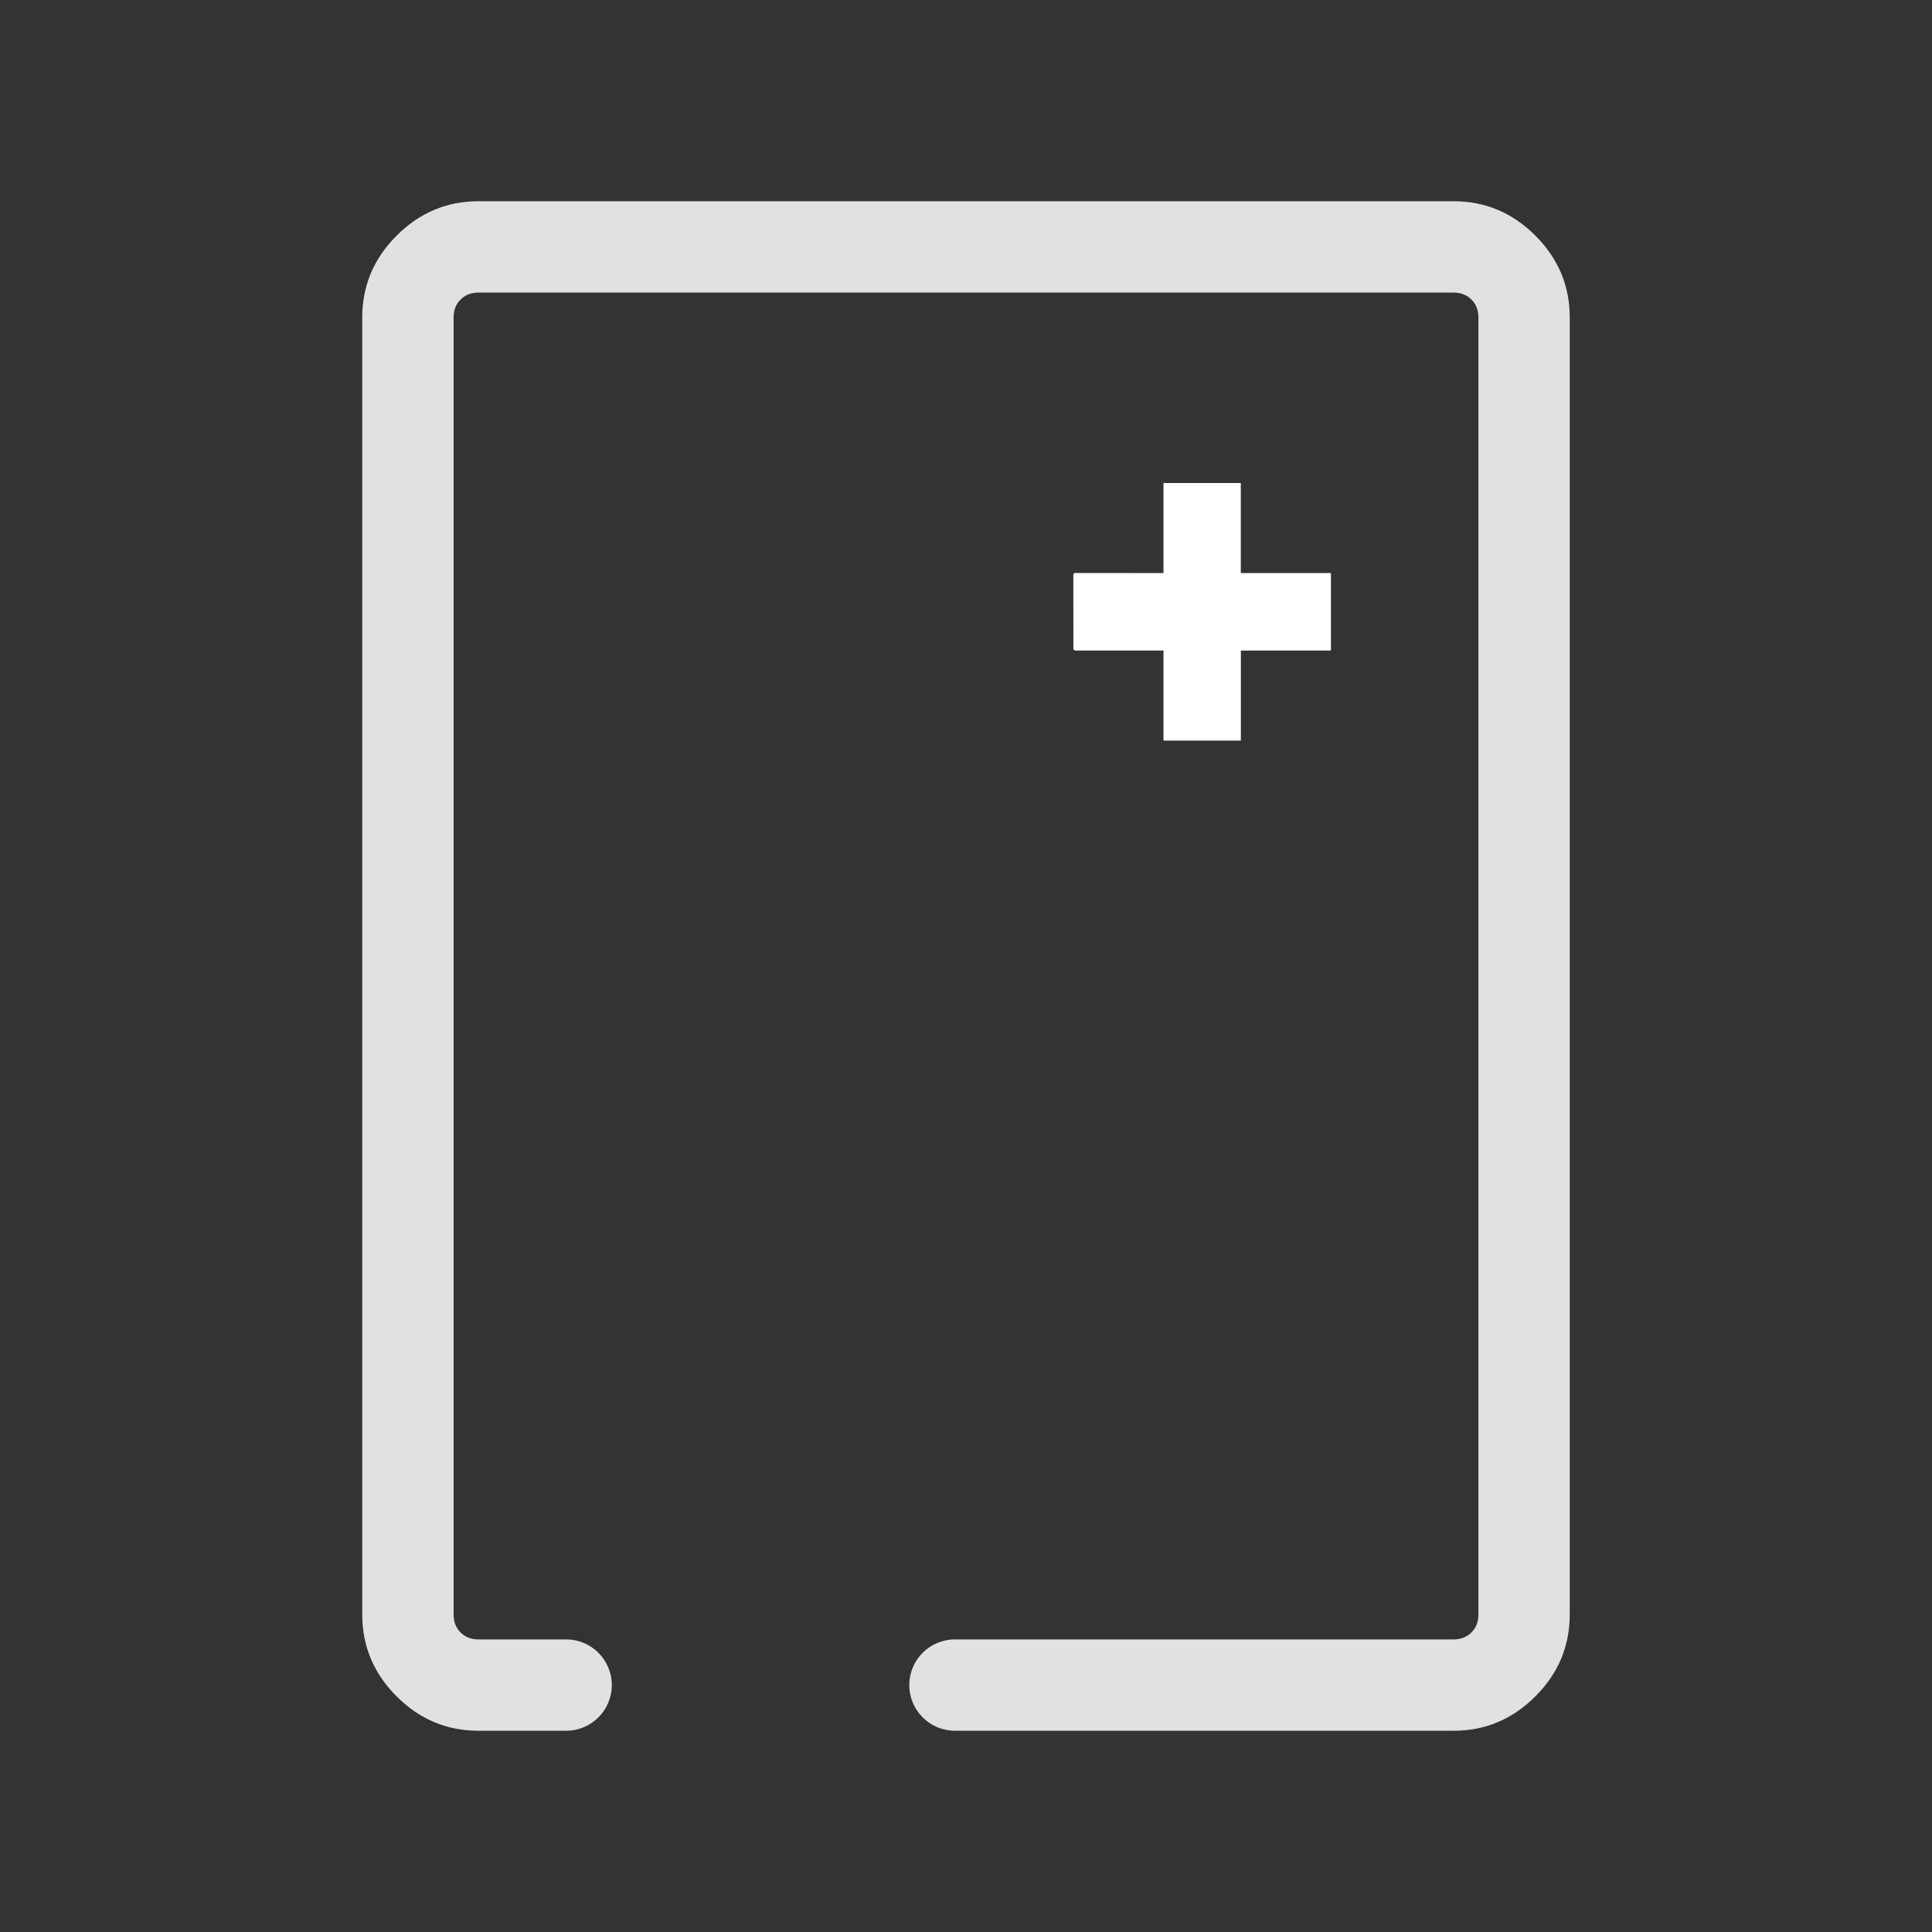 <svg width="180" height="180" viewBox="0 0 180 180" fill="none" xmlns="http://www.w3.org/2000/svg">
<rect x="0" y="0" width="180" height="180" fill="#333333" stroke="none"/>
<g clip-path="url(#clip0_21360_22421)">
<path d="M108.399 53.389C108.291 53.389 108.214 53.389 108.136 53.389C105.495 53.389 102.855 53.391 100.214 53.386C100.046 53.385 99.999 53.427 100 53.598C100.006 55.86 100.004 58.123 100.004 60.385C100.004 60.535 100.08 60.611 100.231 60.611C102.872 60.611 105.512 60.611 108.153 60.611C108.229 60.611 108.305 60.611 108.399 60.611L108.399 69L115.609 69L115.609 60.612L124 60.612L124 53.388L115.603 53.388L115.603 45L108.399 45L108.399 53.389Z" fill="white"/>
<path d="M36.953 158.047C39.088 160.182 41.626 161.25 44.567 161.25H52.745C55.095 161.25 57 159.345 57 156.995C57 154.645 55.095 152.74 52.745 152.74H44.567C43.894 152.74 43.341 152.524 42.909 152.091C42.476 151.659 42.26 151.106 42.26 150.432V29.568C42.26 28.895 42.476 28.342 42.909 27.909C43.341 27.476 43.894 27.26 44.567 27.26H135.432C136.105 27.26 136.658 27.476 137.091 27.909C137.524 28.342 137.74 28.895 137.74 29.568V150.432C137.74 151.106 137.524 151.659 137.091 152.091C136.658 152.524 136.105 152.74 135.432 152.74H88.971C86.621 152.74 84.716 154.645 84.716 156.995C84.716 159.345 86.621 161.25 88.971 161.25H135.432C138.373 161.25 140.911 160.182 143.047 158.047C145.182 155.912 146.25 153.374 146.25 150.432V29.568C146.25 26.627 145.182 24.088 143.047 21.953C140.911 19.818 138.373 18.75 135.432 18.75H44.567C41.626 18.75 39.088 19.818 36.953 21.953C34.818 24.088 33.75 26.627 33.75 29.568V150.432C33.75 153.374 34.818 155.912 36.953 158.047Z" fill="white" fill-opacity="0.85"/>
</g>
<defs>
<clipPath id="clip0_21360_22421">
<rect width="180" height="180" fill="white"/>
</clipPath>
</defs>
</svg>
